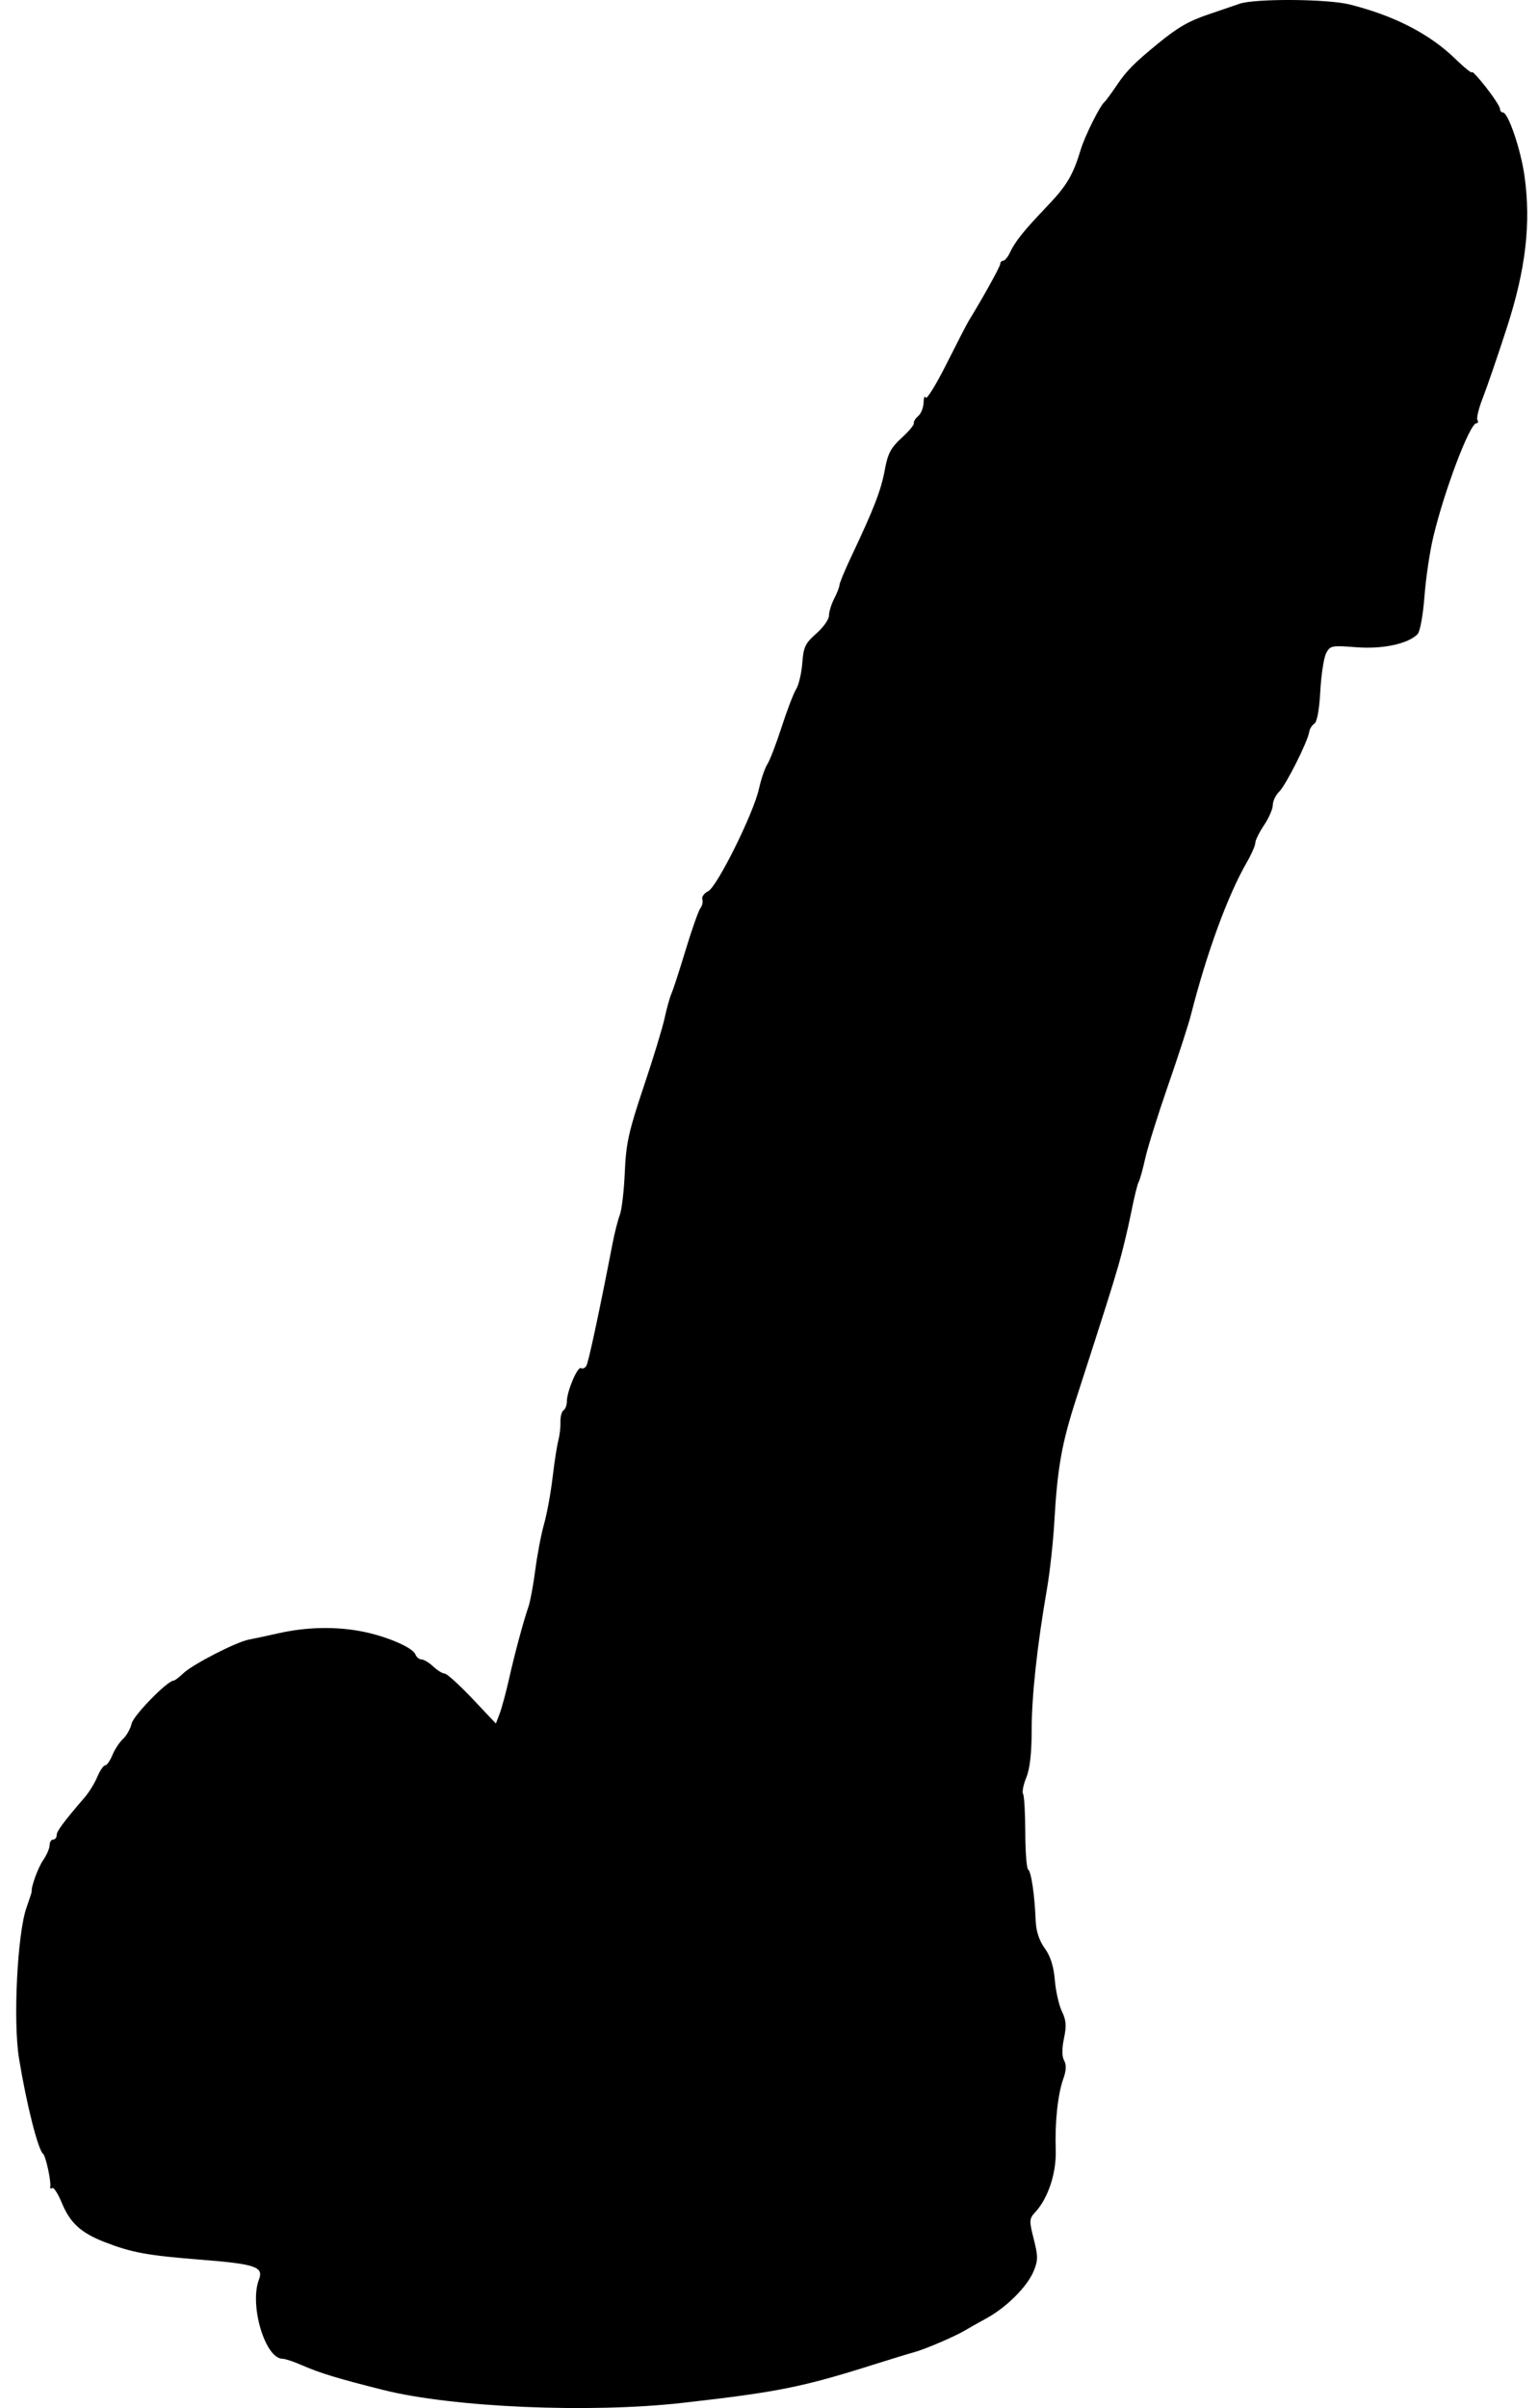 <svg width="55" height="86" viewBox="0 0 55 86" fill="none" xmlns="http://www.w3.org/2000/svg">
<path fill-rule="evenodd" clip-rule="evenodd" d="M44.3 0.134C44.094 0.204 43.59 0.376 43.18 0.516C42.473 0.757 42.092 0.977 41.383 1.556C40.548 2.238 40.253 2.535 39.919 3.033C39.719 3.33 39.519 3.602 39.475 3.637C39.315 3.764 38.773 4.849 38.624 5.34C38.344 6.264 38.124 6.634 37.4 7.389C36.584 8.242 36.279 8.623 36.088 9.029C36.015 9.185 35.907 9.313 35.85 9.313C35.792 9.313 35.745 9.364 35.745 9.427C35.745 9.519 35.143 10.607 34.62 11.458C34.556 11.562 34.197 12.257 33.823 13.002C33.449 13.747 33.114 14.286 33.08 14.2C33.045 14.114 33.013 14.193 33.007 14.375C33.002 14.557 32.915 14.775 32.814 14.86C32.713 14.945 32.643 15.06 32.658 15.116C32.673 15.173 32.475 15.41 32.218 15.643C31.837 15.988 31.726 16.2 31.619 16.787C31.487 17.508 31.232 18.167 30.427 19.868C30.192 20.365 30 20.827 30 20.894C30 20.961 29.916 21.178 29.813 21.377C29.711 21.575 29.626 21.849 29.626 21.985C29.625 22.121 29.421 22.41 29.172 22.627C28.78 22.969 28.713 23.109 28.672 23.679C28.645 24.041 28.546 24.462 28.451 24.614C28.357 24.767 28.124 25.374 27.934 25.964C27.744 26.553 27.515 27.15 27.425 27.29C27.335 27.429 27.199 27.827 27.123 28.173C26.927 29.054 25.626 31.674 25.306 31.83C25.163 31.9 25.07 32.03 25.099 32.118C25.128 32.207 25.098 32.348 25.031 32.433C24.965 32.517 24.729 33.182 24.508 33.91C24.288 34.639 24.057 35.349 23.995 35.487C23.934 35.626 23.825 36.018 23.752 36.359C23.679 36.7 23.341 37.809 22.999 38.824C22.468 40.403 22.372 40.842 22.329 41.862C22.301 42.519 22.221 43.204 22.152 43.386C22.082 43.567 21.966 44.021 21.894 44.395C21.422 46.829 21.032 48.653 20.955 48.779C20.905 48.859 20.819 48.896 20.762 48.861C20.642 48.786 20.258 49.694 20.258 50.051C20.258 50.185 20.204 50.327 20.138 50.368C20.072 50.409 20.023 50.597 20.029 50.786C20.035 50.974 20 51.27 19.953 51.444C19.906 51.617 19.813 52.213 19.748 52.768C19.682 53.323 19.546 54.069 19.444 54.425C19.343 54.781 19.201 55.519 19.13 56.065C19.058 56.61 18.95 57.199 18.889 57.372C18.708 57.893 18.404 59.02 18.192 59.958C18.082 60.444 17.932 61.002 17.857 61.198L17.722 61.554L16.878 60.661C16.413 60.171 15.97 59.769 15.892 59.769C15.815 59.769 15.63 59.656 15.483 59.517C15.335 59.378 15.147 59.264 15.064 59.264C14.982 59.264 14.883 59.184 14.845 59.084C14.749 58.832 13.764 58.416 12.876 58.253C11.945 58.083 10.932 58.109 9.954 58.329C9.542 58.422 9.064 58.524 8.892 58.556C8.445 58.639 6.882 59.442 6.556 59.756C6.404 59.902 6.245 60.021 6.203 60.021C5.985 60.021 4.768 61.265 4.705 61.553C4.664 61.737 4.527 61.982 4.4 62.099C4.273 62.215 4.101 62.476 4.017 62.679C3.934 62.883 3.817 63.049 3.758 63.049C3.698 63.049 3.572 63.233 3.477 63.459C3.382 63.684 3.181 64.01 3.032 64.184C2.271 65.067 2.027 65.396 2.025 65.54C2.024 65.627 1.967 65.698 1.898 65.698C1.829 65.698 1.773 65.788 1.773 65.899C1.773 66.01 1.669 66.251 1.541 66.435C1.358 66.7 1.105 67.396 1.133 67.556C1.136 67.573 1.053 67.828 0.948 68.124C0.619 69.051 0.463 72.195 0.68 73.518C0.947 75.149 1.361 76.786 1.542 76.924C1.636 76.996 1.839 77.94 1.795 78.1C1.78 78.157 1.812 78.176 1.866 78.142C1.921 78.108 2.073 78.343 2.205 78.663C2.501 79.387 2.894 79.746 3.748 80.076C4.727 80.454 5.266 80.551 7.254 80.708C9.123 80.856 9.427 80.962 9.256 81.405C8.903 82.317 9.475 84.24 10.099 84.24C10.193 84.24 10.507 84.345 10.798 84.473C11.43 84.751 12.084 84.949 13.701 85.355C16.184 85.977 21.073 86.188 24.379 85.816C27.784 85.432 28.675 85.254 31.249 84.439C31.833 84.254 32.479 84.057 32.685 84.001C33.072 83.895 34.166 83.424 34.496 83.222C34.599 83.159 34.936 82.969 35.245 82.8C35.97 82.405 36.71 81.667 36.941 81.108C37.099 80.725 37.1 80.578 36.943 79.963C36.776 79.306 36.78 79.24 36.998 79.004C37.464 78.497 37.758 77.598 37.729 76.765C37.696 75.788 37.803 74.79 38.002 74.235C38.106 73.945 38.114 73.741 38.029 73.588C37.948 73.441 37.946 73.166 38.024 72.797C38.118 72.354 38.102 72.145 37.95 71.834C37.844 71.616 37.73 71.112 37.697 70.716C37.656 70.223 37.542 69.864 37.337 69.581C37.139 69.309 37.028 68.971 37.013 68.599C36.975 67.67 36.853 66.837 36.745 66.77C36.689 66.736 36.643 66.141 36.641 65.449C36.639 64.757 36.604 64.135 36.562 64.067C36.521 63.998 36.573 63.735 36.678 63.48C36.805 63.173 36.869 62.608 36.869 61.795C36.869 60.574 37.064 58.774 37.418 56.732C37.521 56.136 37.639 55.058 37.68 54.335C37.788 52.436 37.943 51.556 38.448 49.993C39.54 46.616 39.724 46.033 39.967 45.2C40.109 44.714 40.312 43.872 40.42 43.328C40.527 42.784 40.65 42.283 40.692 42.214C40.734 42.145 40.84 41.767 40.927 41.373C41.014 40.98 41.382 39.807 41.743 38.767C42.105 37.726 42.473 36.591 42.561 36.244C43.123 34.034 43.882 31.963 44.557 30.798C44.725 30.508 44.862 30.195 44.862 30.102C44.862 30.009 45.003 29.724 45.175 29.468C45.346 29.213 45.487 28.89 45.487 28.75C45.487 28.611 45.59 28.395 45.717 28.271C45.957 28.035 46.738 26.482 46.787 26.141C46.803 26.032 46.886 25.9 46.972 25.846C47.068 25.786 47.149 25.343 47.184 24.69C47.216 24.107 47.308 23.498 47.39 23.336C47.531 23.057 47.586 23.046 48.465 23.115C49.411 23.189 50.316 22.996 50.661 22.648C50.748 22.56 50.856 21.969 50.906 21.31C50.954 20.66 51.097 19.696 51.224 19.168C51.62 17.509 52.528 15.116 52.761 15.116C52.821 15.116 52.839 15.063 52.799 14.999C52.76 14.934 52.846 14.58 52.992 14.21C53.137 13.841 53.523 12.716 53.849 11.71C54.528 9.616 54.719 7.977 54.482 6.286C54.349 5.337 53.898 4.015 53.707 4.015C53.651 4.015 53.605 3.957 53.605 3.886C53.605 3.814 53.38 3.468 53.106 3.117C52.831 2.766 52.606 2.525 52.606 2.58C52.606 2.636 52.339 2.422 52.013 2.105C51.091 1.209 49.831 0.561 48.235 0.16C47.438 -0.04 44.859 -0.057 44.3 0.134Z" fill="black"/>
</svg>
